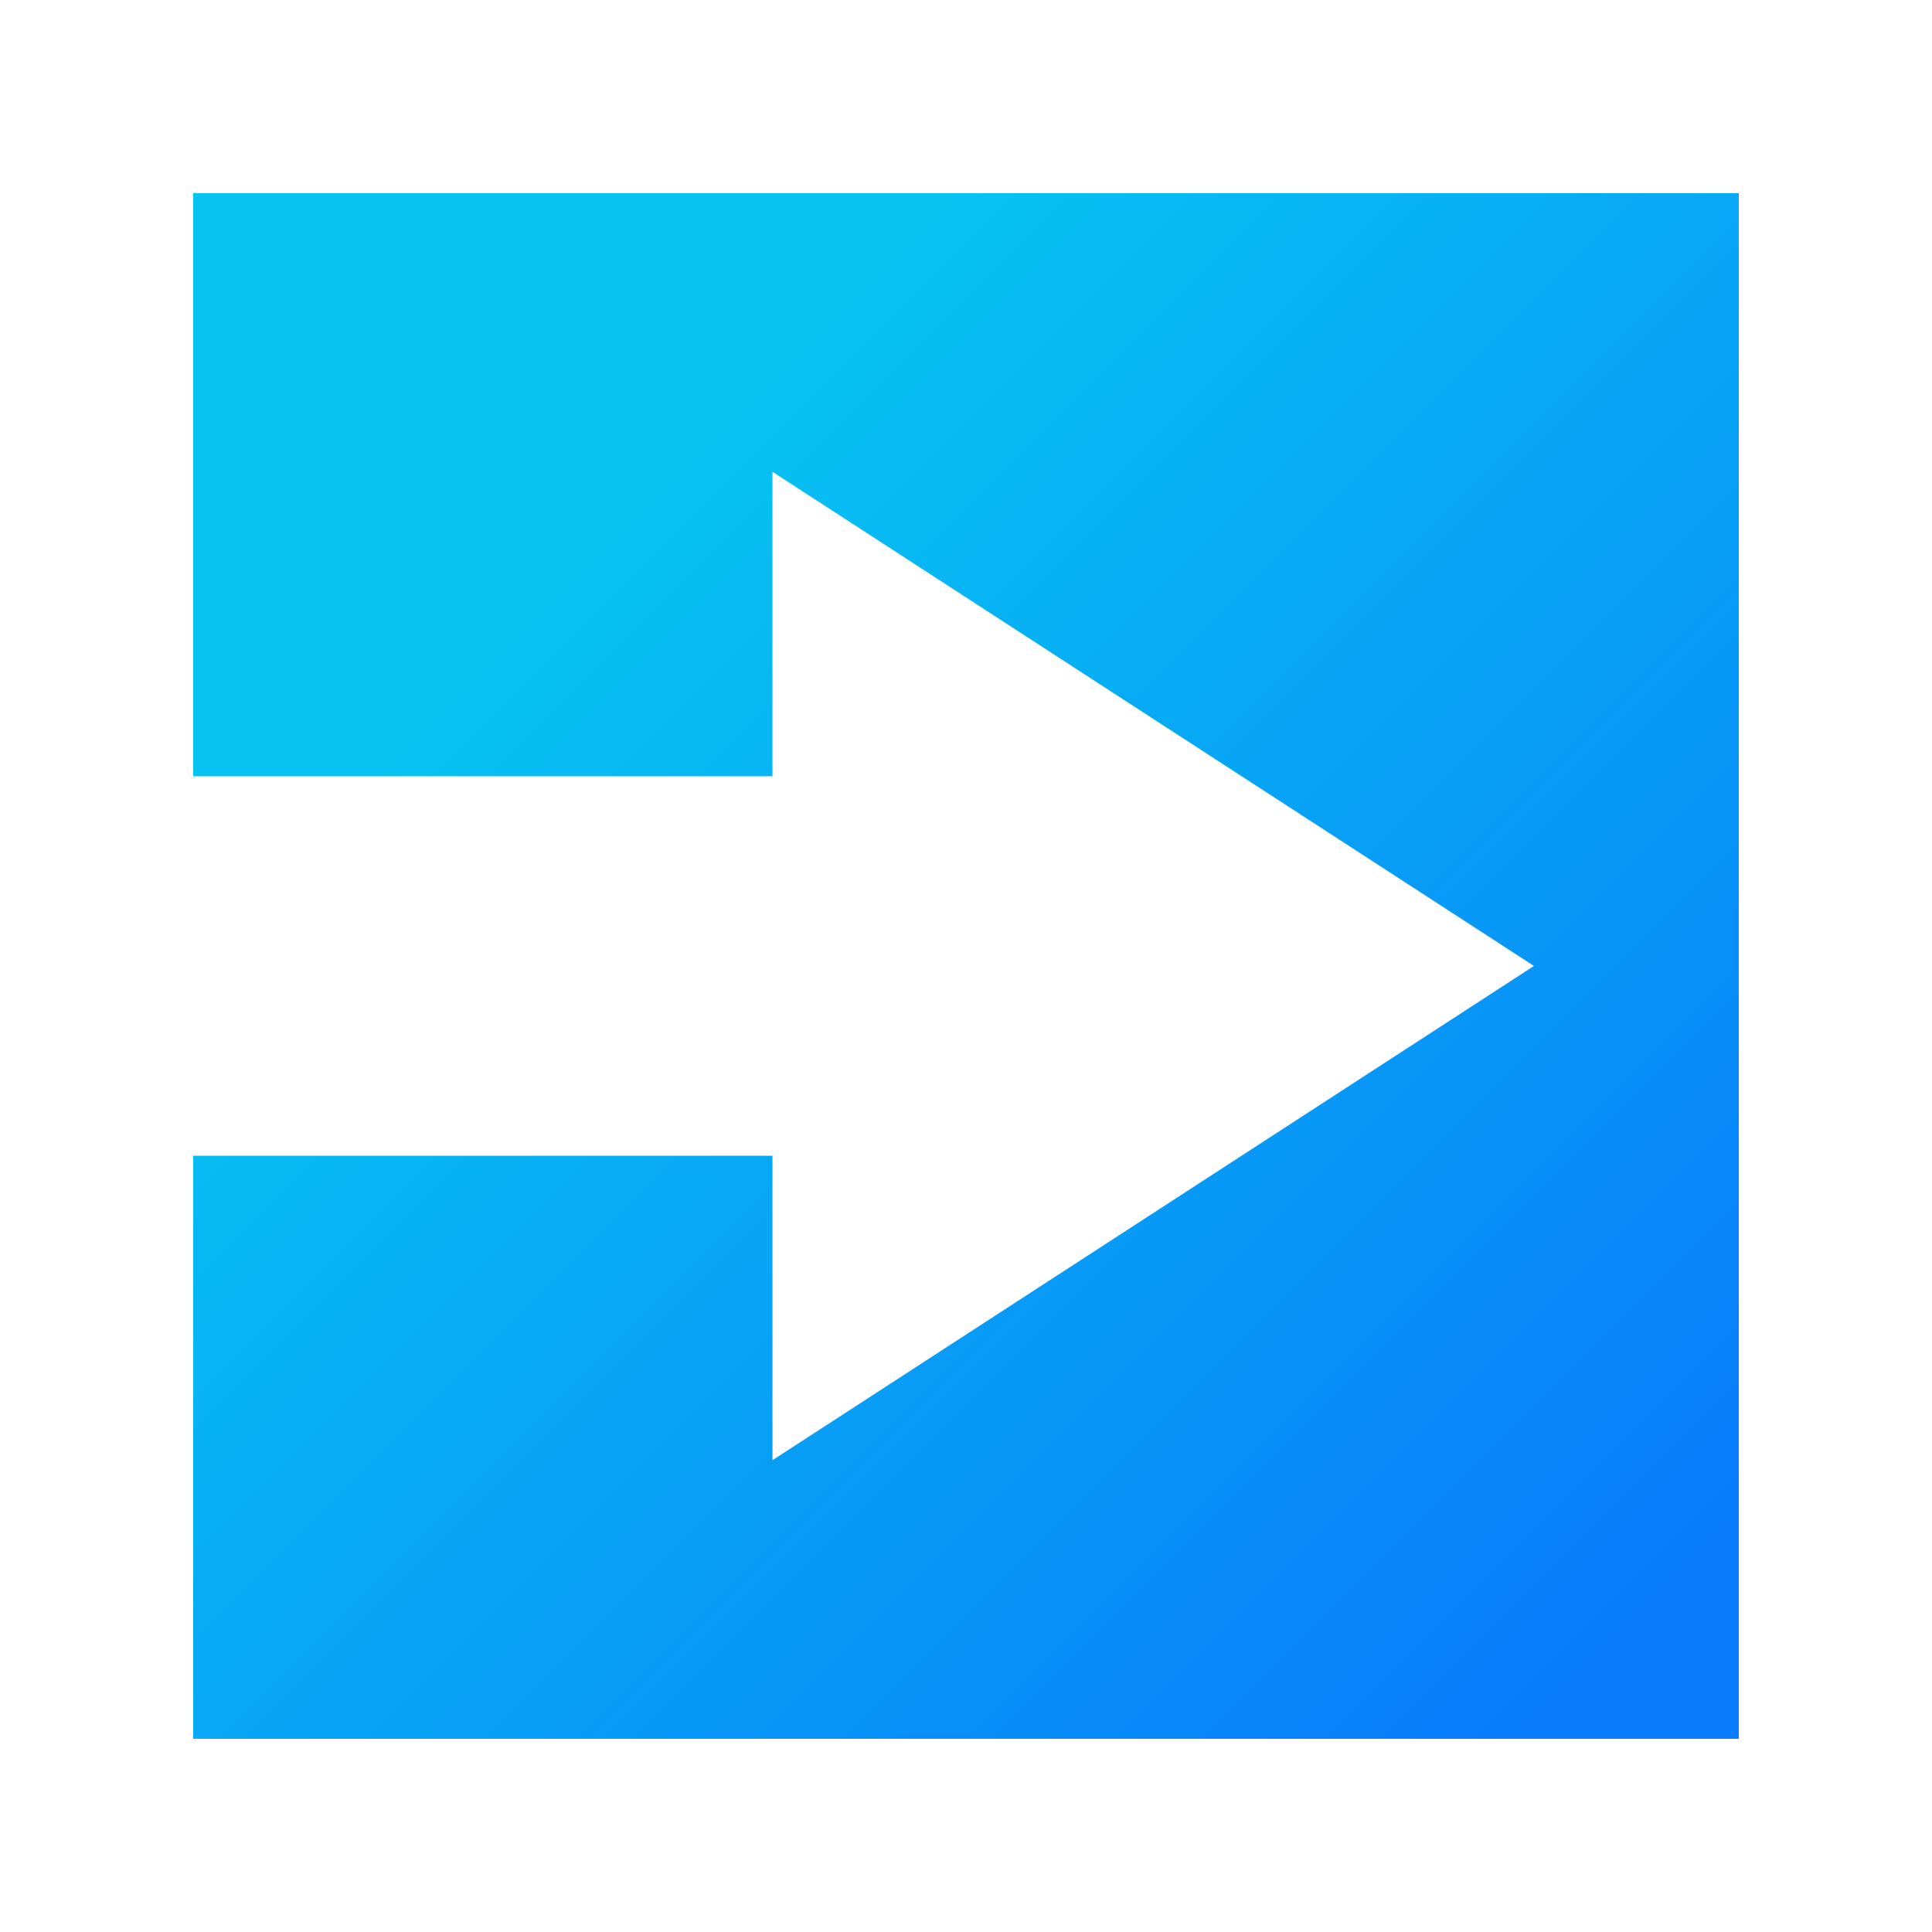<svg width="40" height="40" viewBox="0 0 40 40" fill="none" xmlns="http://www.w3.org/2000/svg">
<g clip-path="url(#clip0_3287_42)">
<path d="M4 4V16.071H15.993L15.993 9.768L31.759 19.999L15.993 30.232L15.993 23.929H4V36H36V4H4Z" fill="url(#paint0_linear_3287_42)"/>
</g>
<defs>
<linearGradient id="paint0_linear_3287_42" x1="7.034" y1="7.034" x2="34.527" y2="34.527" gradientUnits="userSpaceOnUse">
<stop offset="0.17" stop-color="#07C3F2"/>
<stop offset="0.97" stop-color="#087CFA"/>
</linearGradient>
<clipPath id="clip0_3287_42">
<rect width="32" height="32" fill="white" transform="translate(4 4)"/>
</clipPath>
</defs>
</svg>
